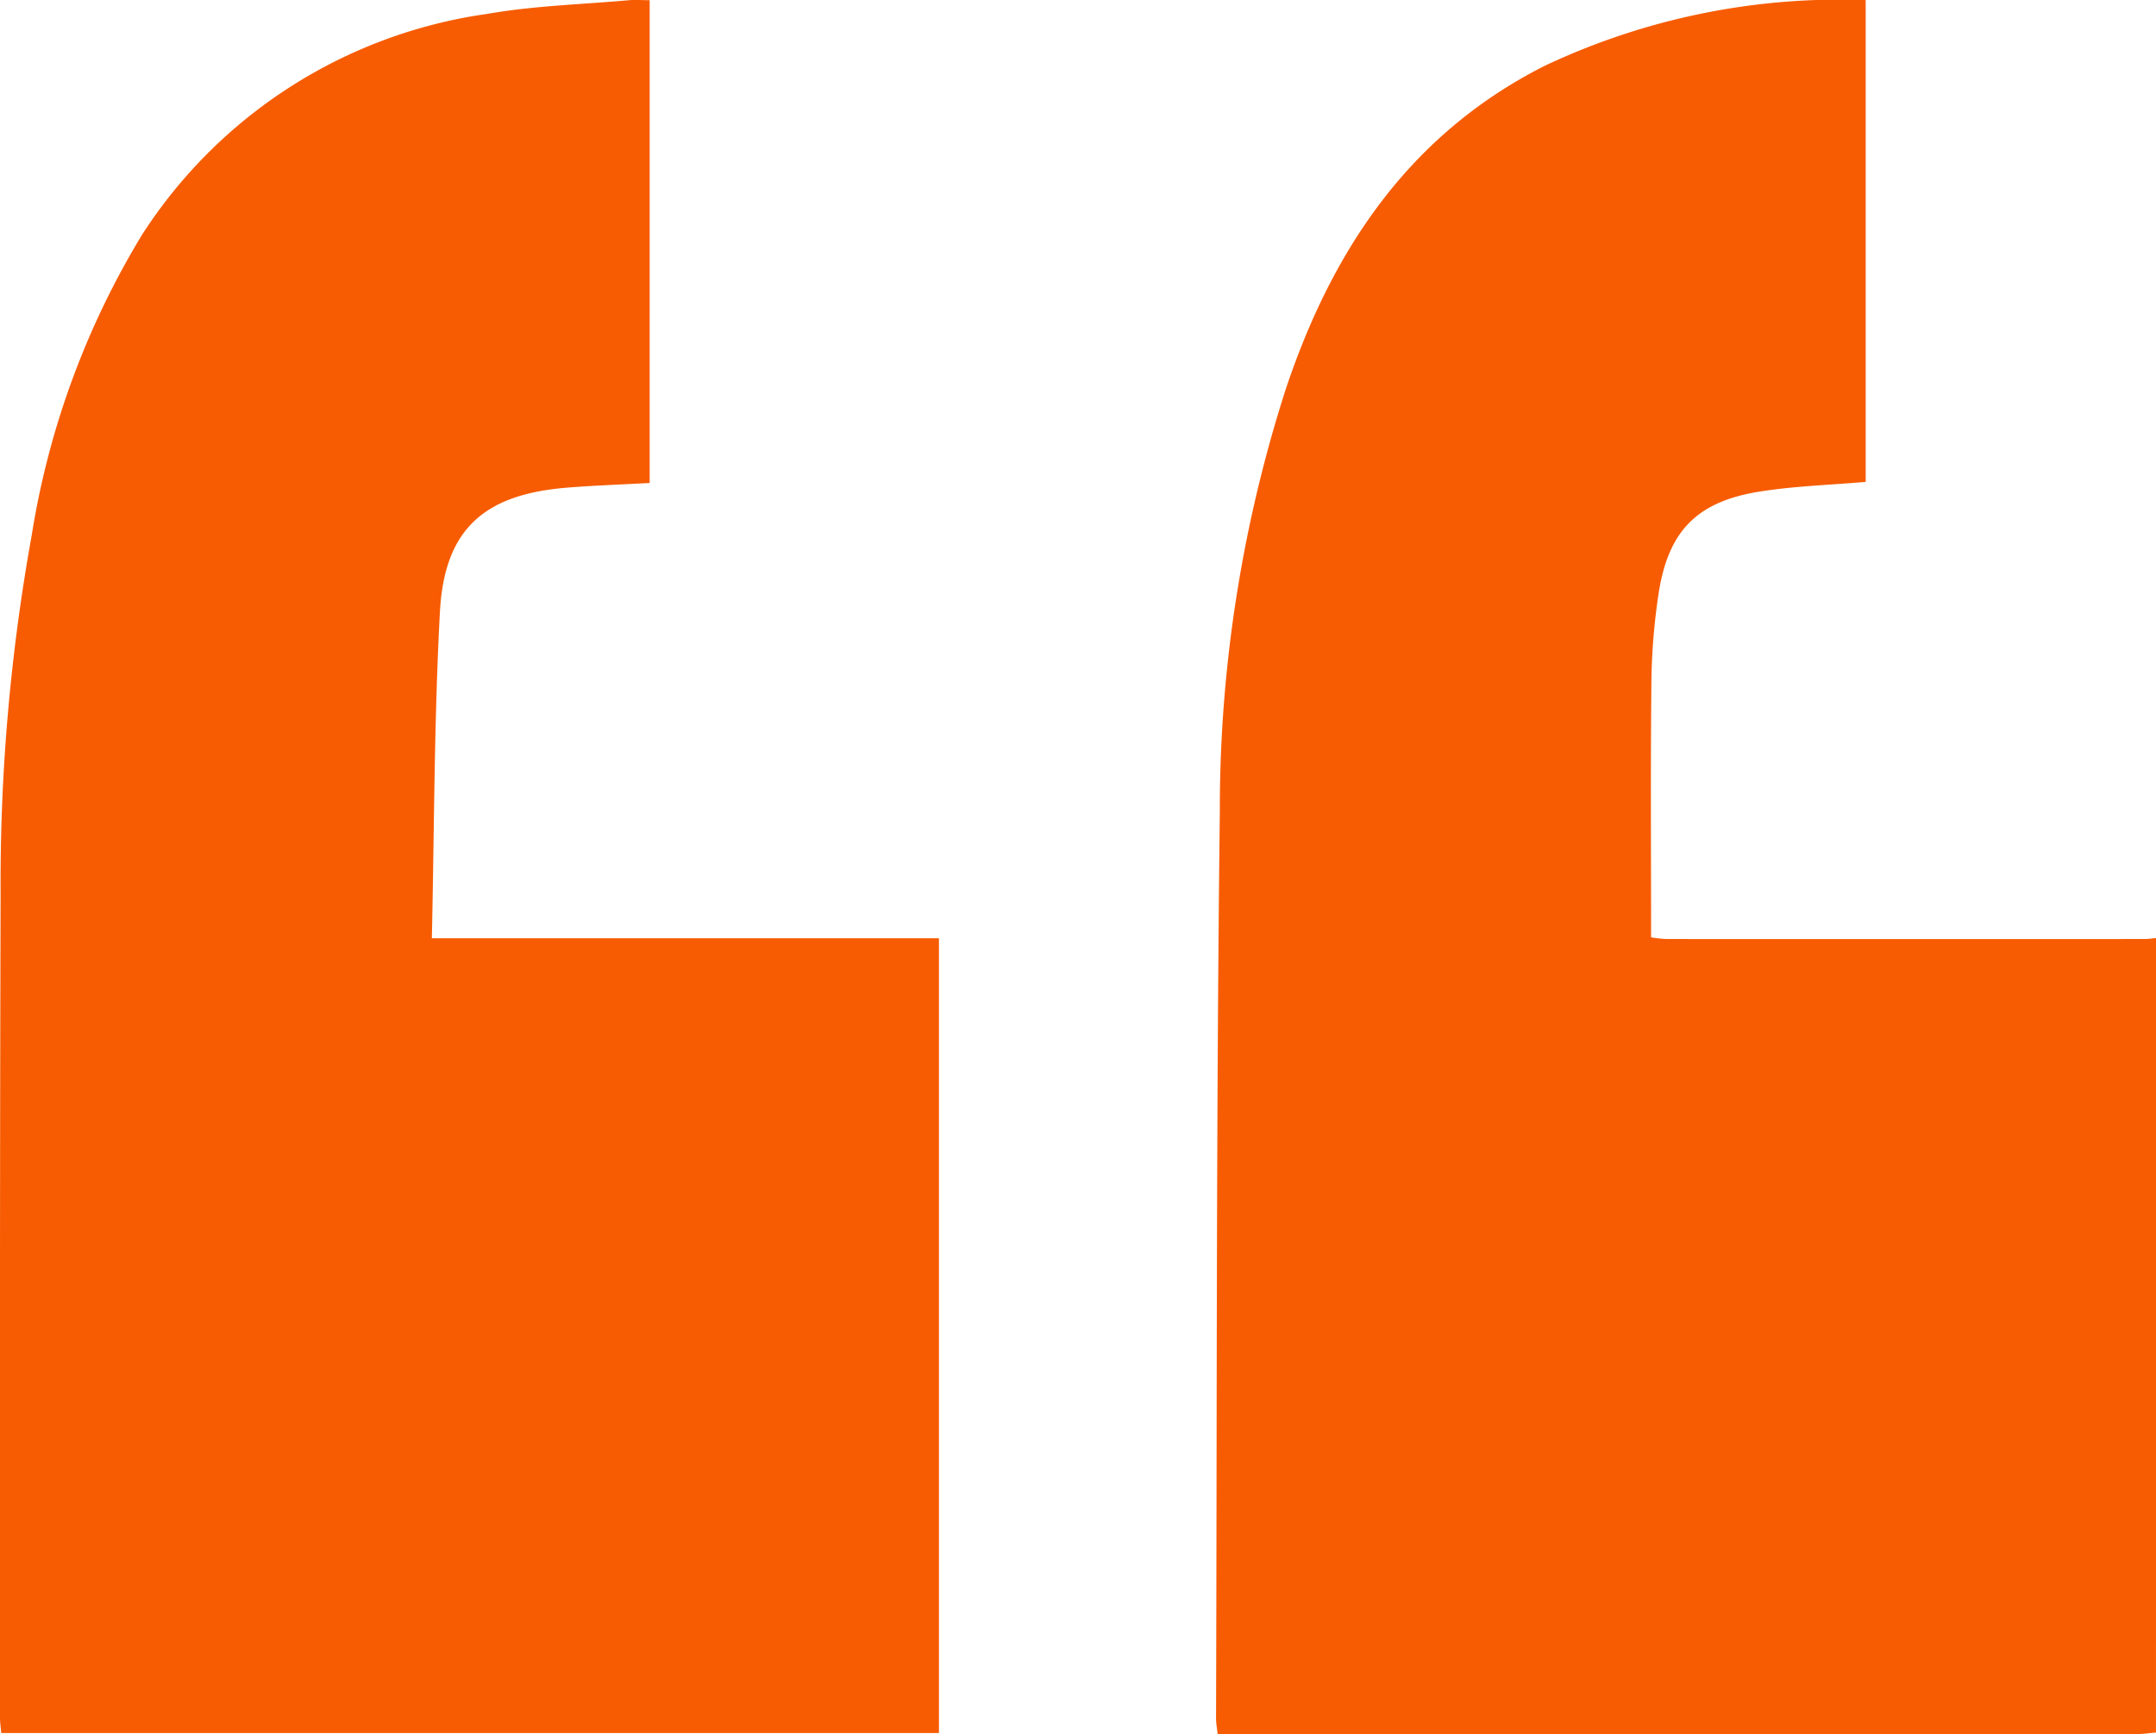 <svg id="Group_14315" data-name="Group 14315" xmlns="http://www.w3.org/2000/svg" width="85.588" height="68.859" viewBox="0 0 85.588 68.859">
  <path id="Path_23995" data-name="Path 23995" d="M-111.173-111.855c-.284.023-.569.066-.853.067q-17.727,0-35.454,0h-.943c-.029-.276-.064-.453-.063-.63.038-12,.006-24,.15-36a54.543,54.543,0,0,1,2.63-16.815c1.852-5.515,4.908-10.087,10.259-12.795a27.445,27.445,0,0,1,12.751-2.614v19.13c-1.412.123-2.823.164-4.206.384-2.51.4-3.647,1.576-4.023,4.1a25.166,25.166,0,0,0-.278,3.435c-.036,3.369-.013,6.738-.013,10.165a5.267,5.267,0,0,0,.6.066q9.491.005,18.982,0c.156,0,.312-.025.467-.038Z" transform="translate(196.76 180.645)" fill="#f75c02"/>
  <path id="Path_23996" data-name="Path 23996" d="M-209.319-161.472c-1.164.065-2.262.1-3.354.192-3.247.279-4.8,1.677-4.972,4.929-.23,4.276-.223,8.565-.32,12.956h20.13v31.555H-235.06c-.017-.205-.049-.407-.049-.609,0-10.9-.009-21.808.024-32.711a77.427,77.427,0,0,1,1.229-14.2,32.933,32.933,0,0,1,4.395-11.982,19.533,19.533,0,0,1,13.713-8.757c1.845-.323,3.739-.373,5.611-.541.254-.023.512,0,.819,0Z" transform="translate(235.109 180.648)" fill="#f75c02"/>
</svg>
